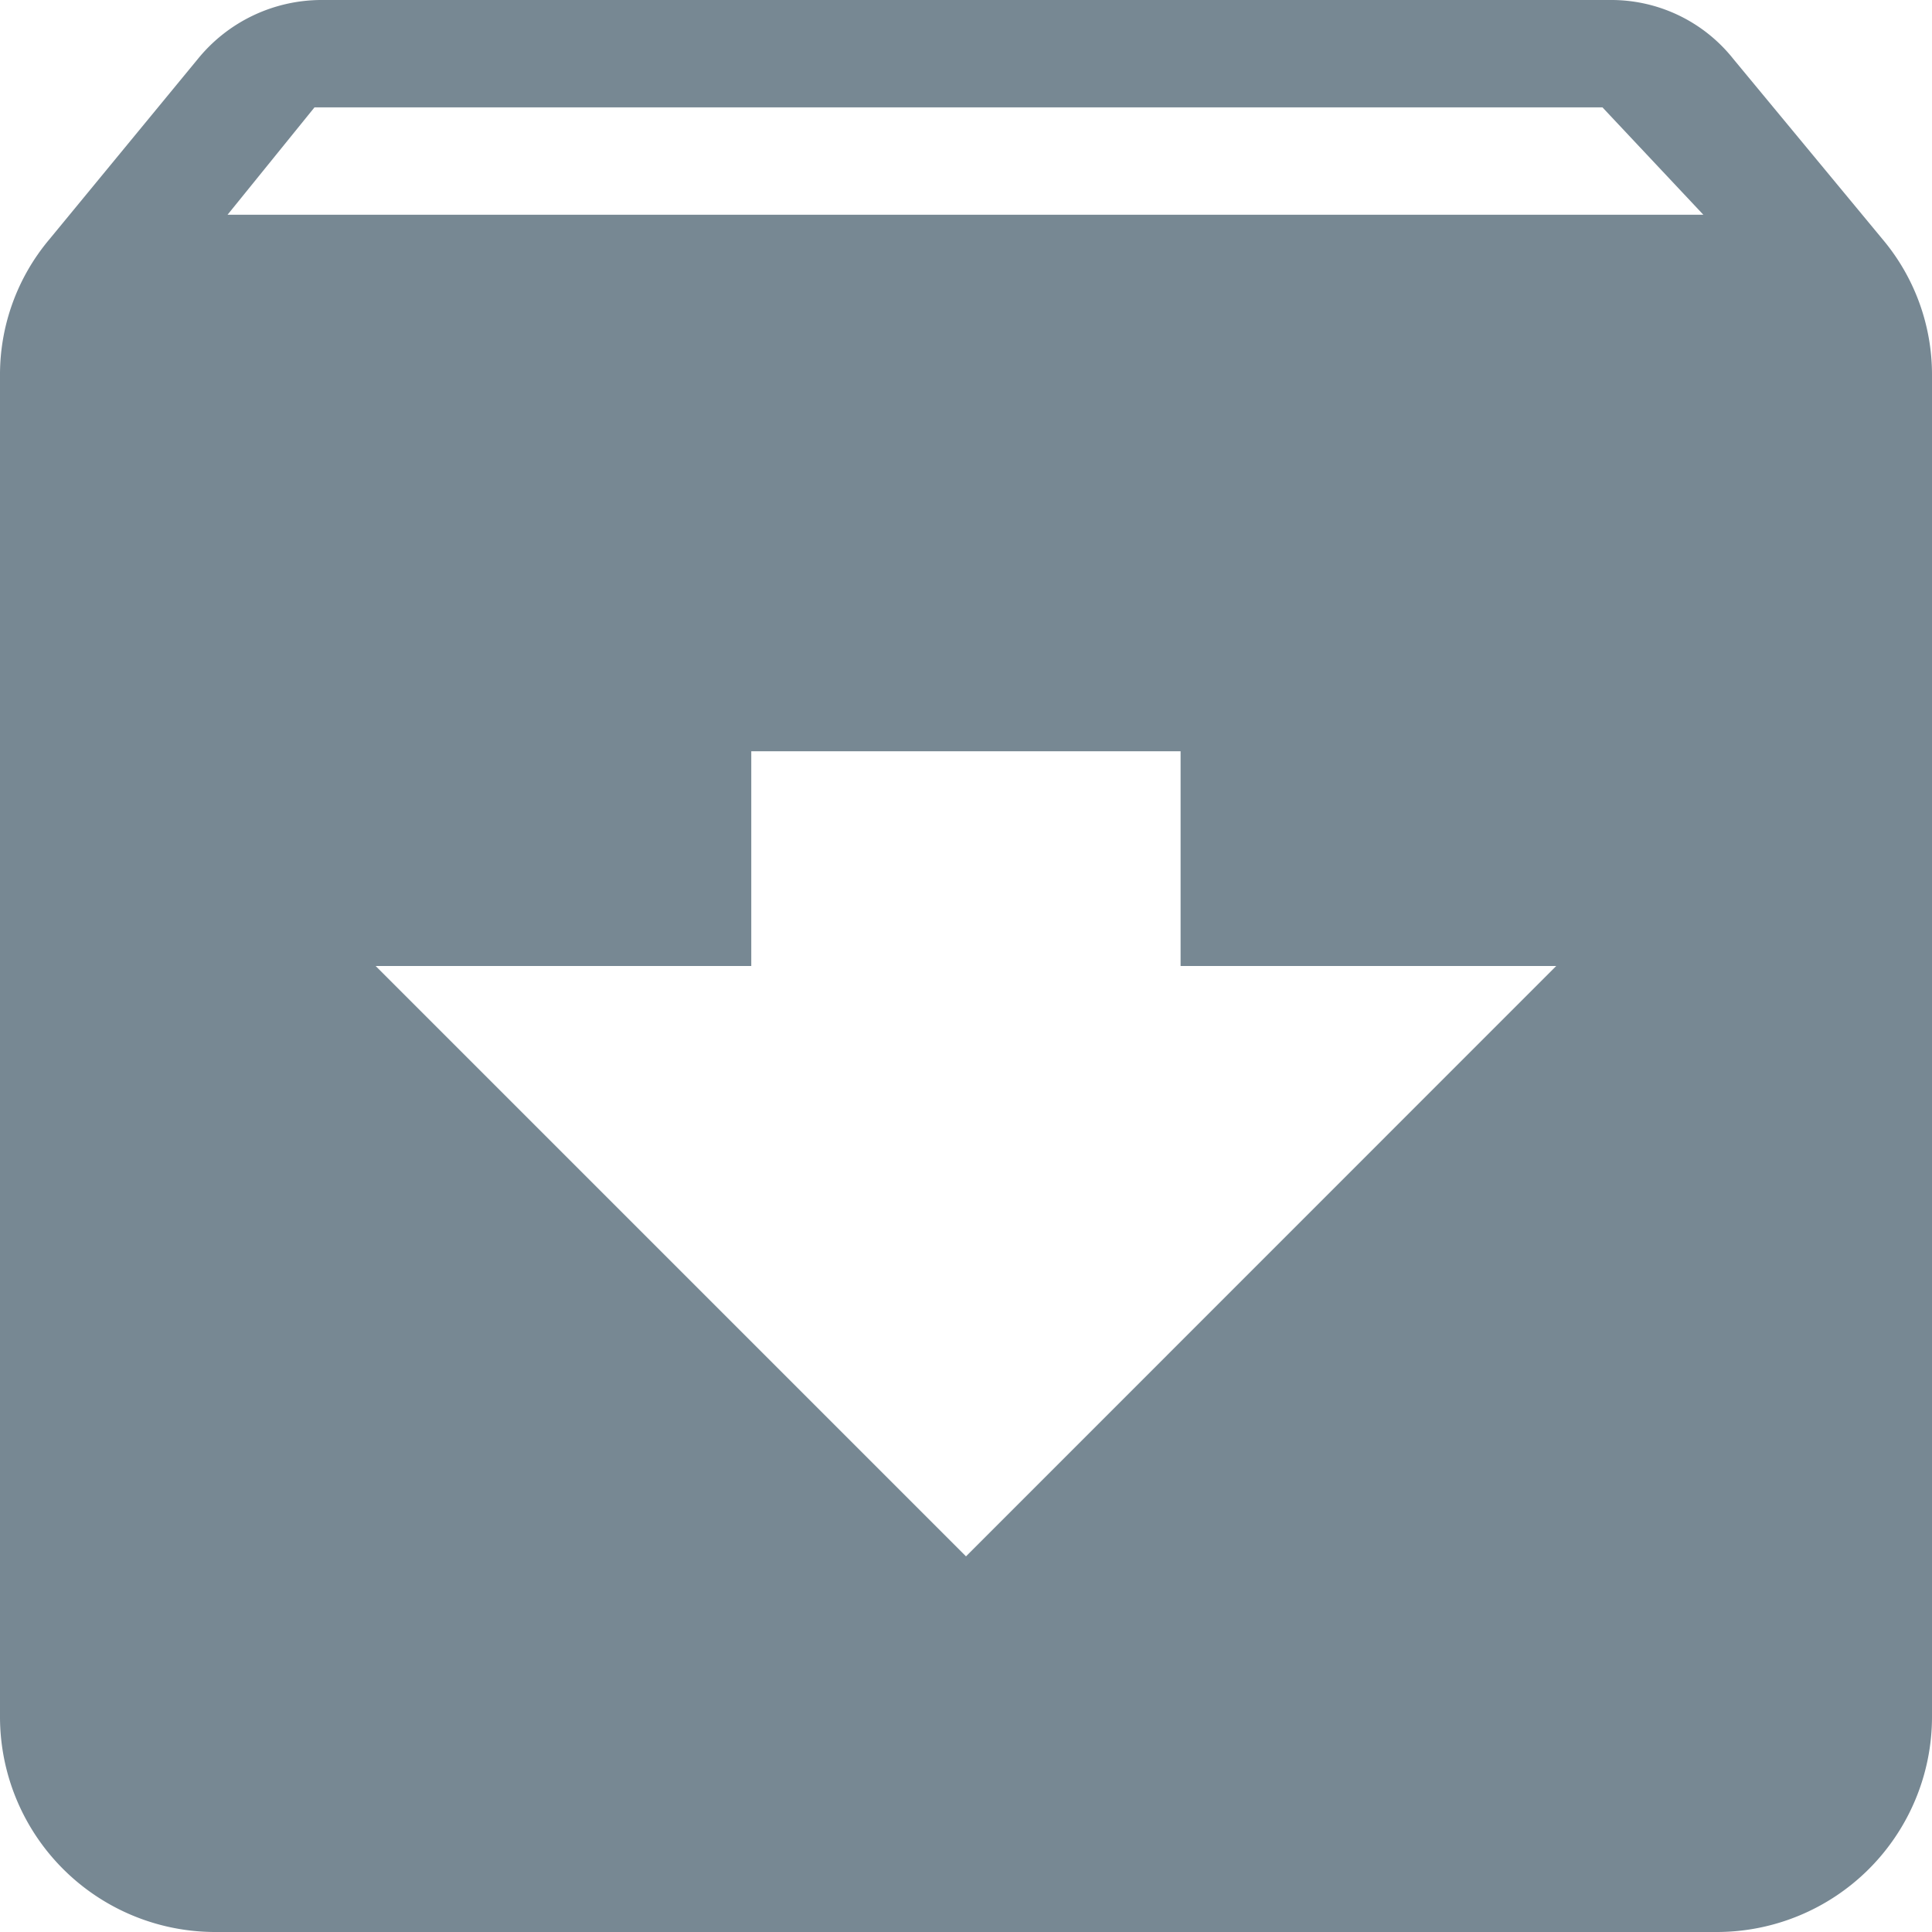 <svg xmlns="http://www.w3.org/2000/svg" width="14" height="14" viewBox="0 0 14 14"><defs><style>.a{fill:#778893;}</style></defs><path class="a" d="M18.142,6.234,17.061,4.928a1.129,1.129,0,0,0-.894-.428H6.833a1.156,1.156,0,0,0-.9.428L4.858,6.234a1.523,1.523,0,0,0-.358.988v9.722A1.56,1.56,0,0,0,6.056,18.5H16.944A1.56,1.56,0,0,0,18.5,16.944V7.222A1.523,1.523,0,0,0,18.142,6.234ZM11.5,15.778,7.222,11.5H9.944V9.944h3.111V11.5h2.722ZM6.149,6.056l.63-.778h9.333l.731.778Z" transform="translate(-4.5 -4.5)"/></svg>